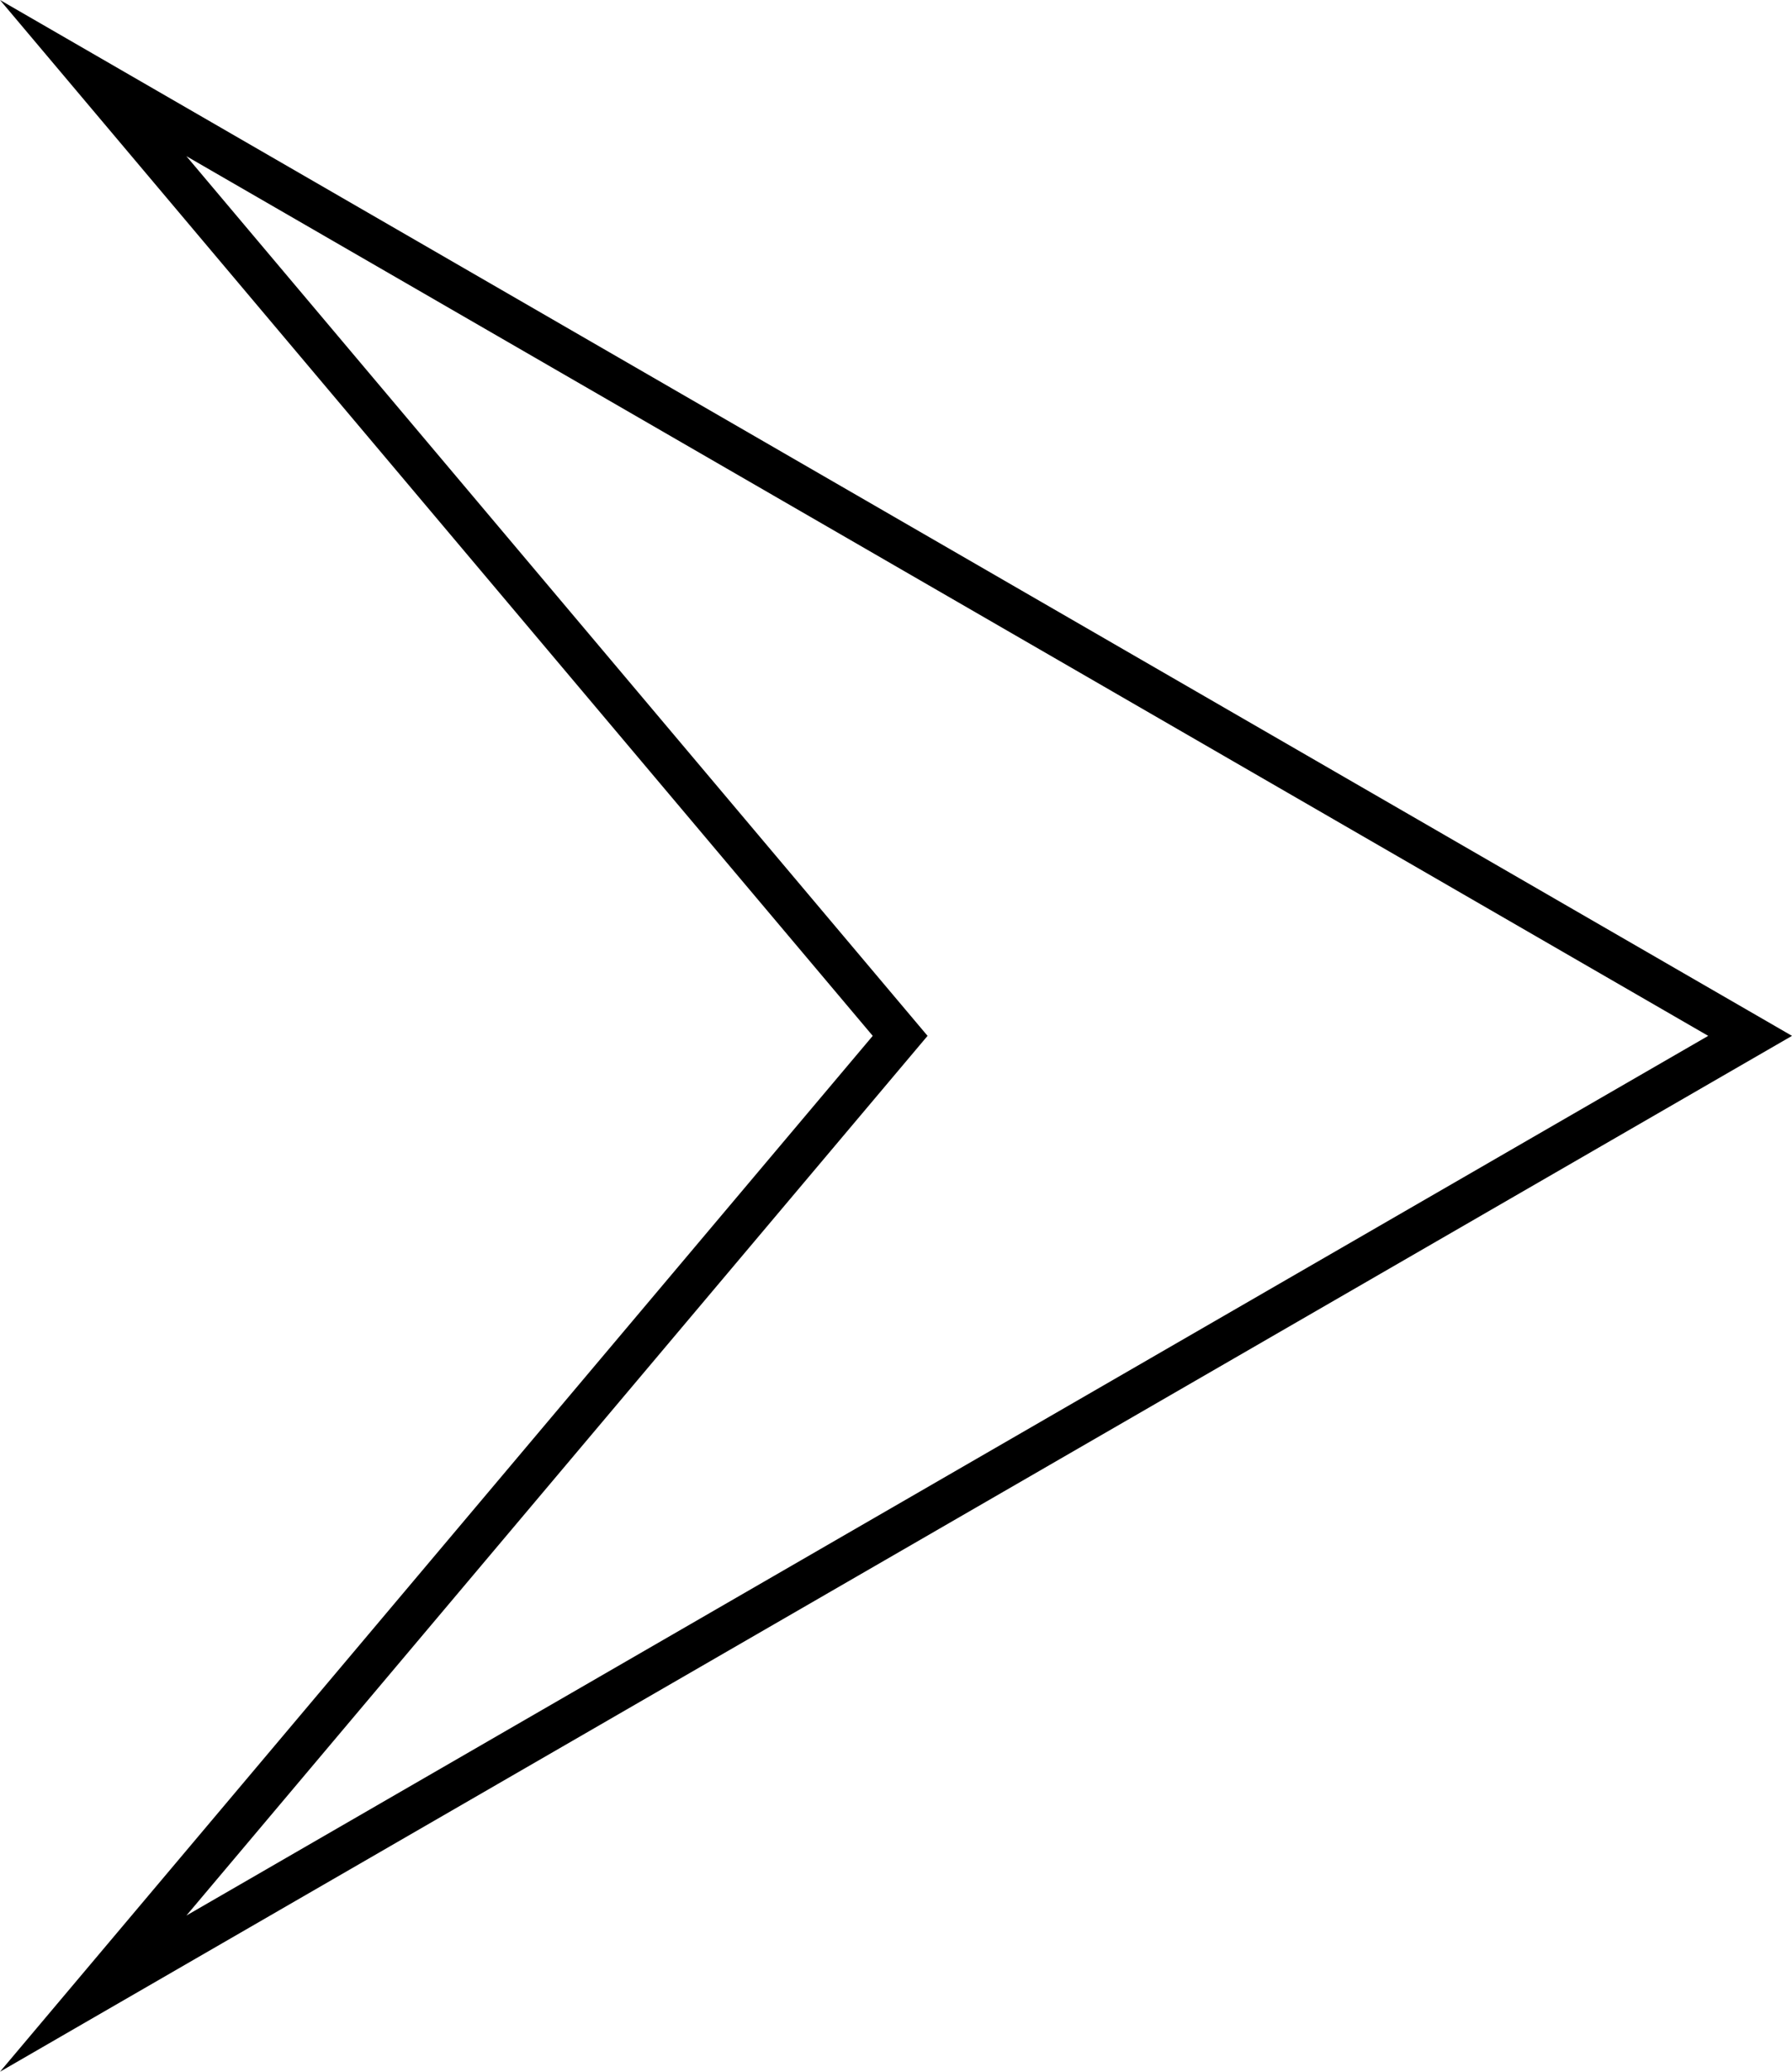 <svg xmlns="http://www.w3.org/2000/svg" width="427.43" height="494.043" viewBox="0 0 427.43 494.043">
  <g id="iconE" transform="translate(427.43) rotate(90)" fill="none">
    <path d="M247.021,0,494.043,427.43,247.021,219.266,0,427.43Z" stroke="none"/>
    <path d="M 247.021 19.985 L 37.248 382.965 L 240.577 211.619 L 247.021 206.189 L 253.465 211.619 L 456.795 382.965 L 247.021 19.985 M 247.021 0 L 494.043 427.43 L 247.021 219.266 L 3.0517578125e-05 427.43 L 247.021 0 Z" stroke="none" fill="#000"/>
  </g>
</svg>
